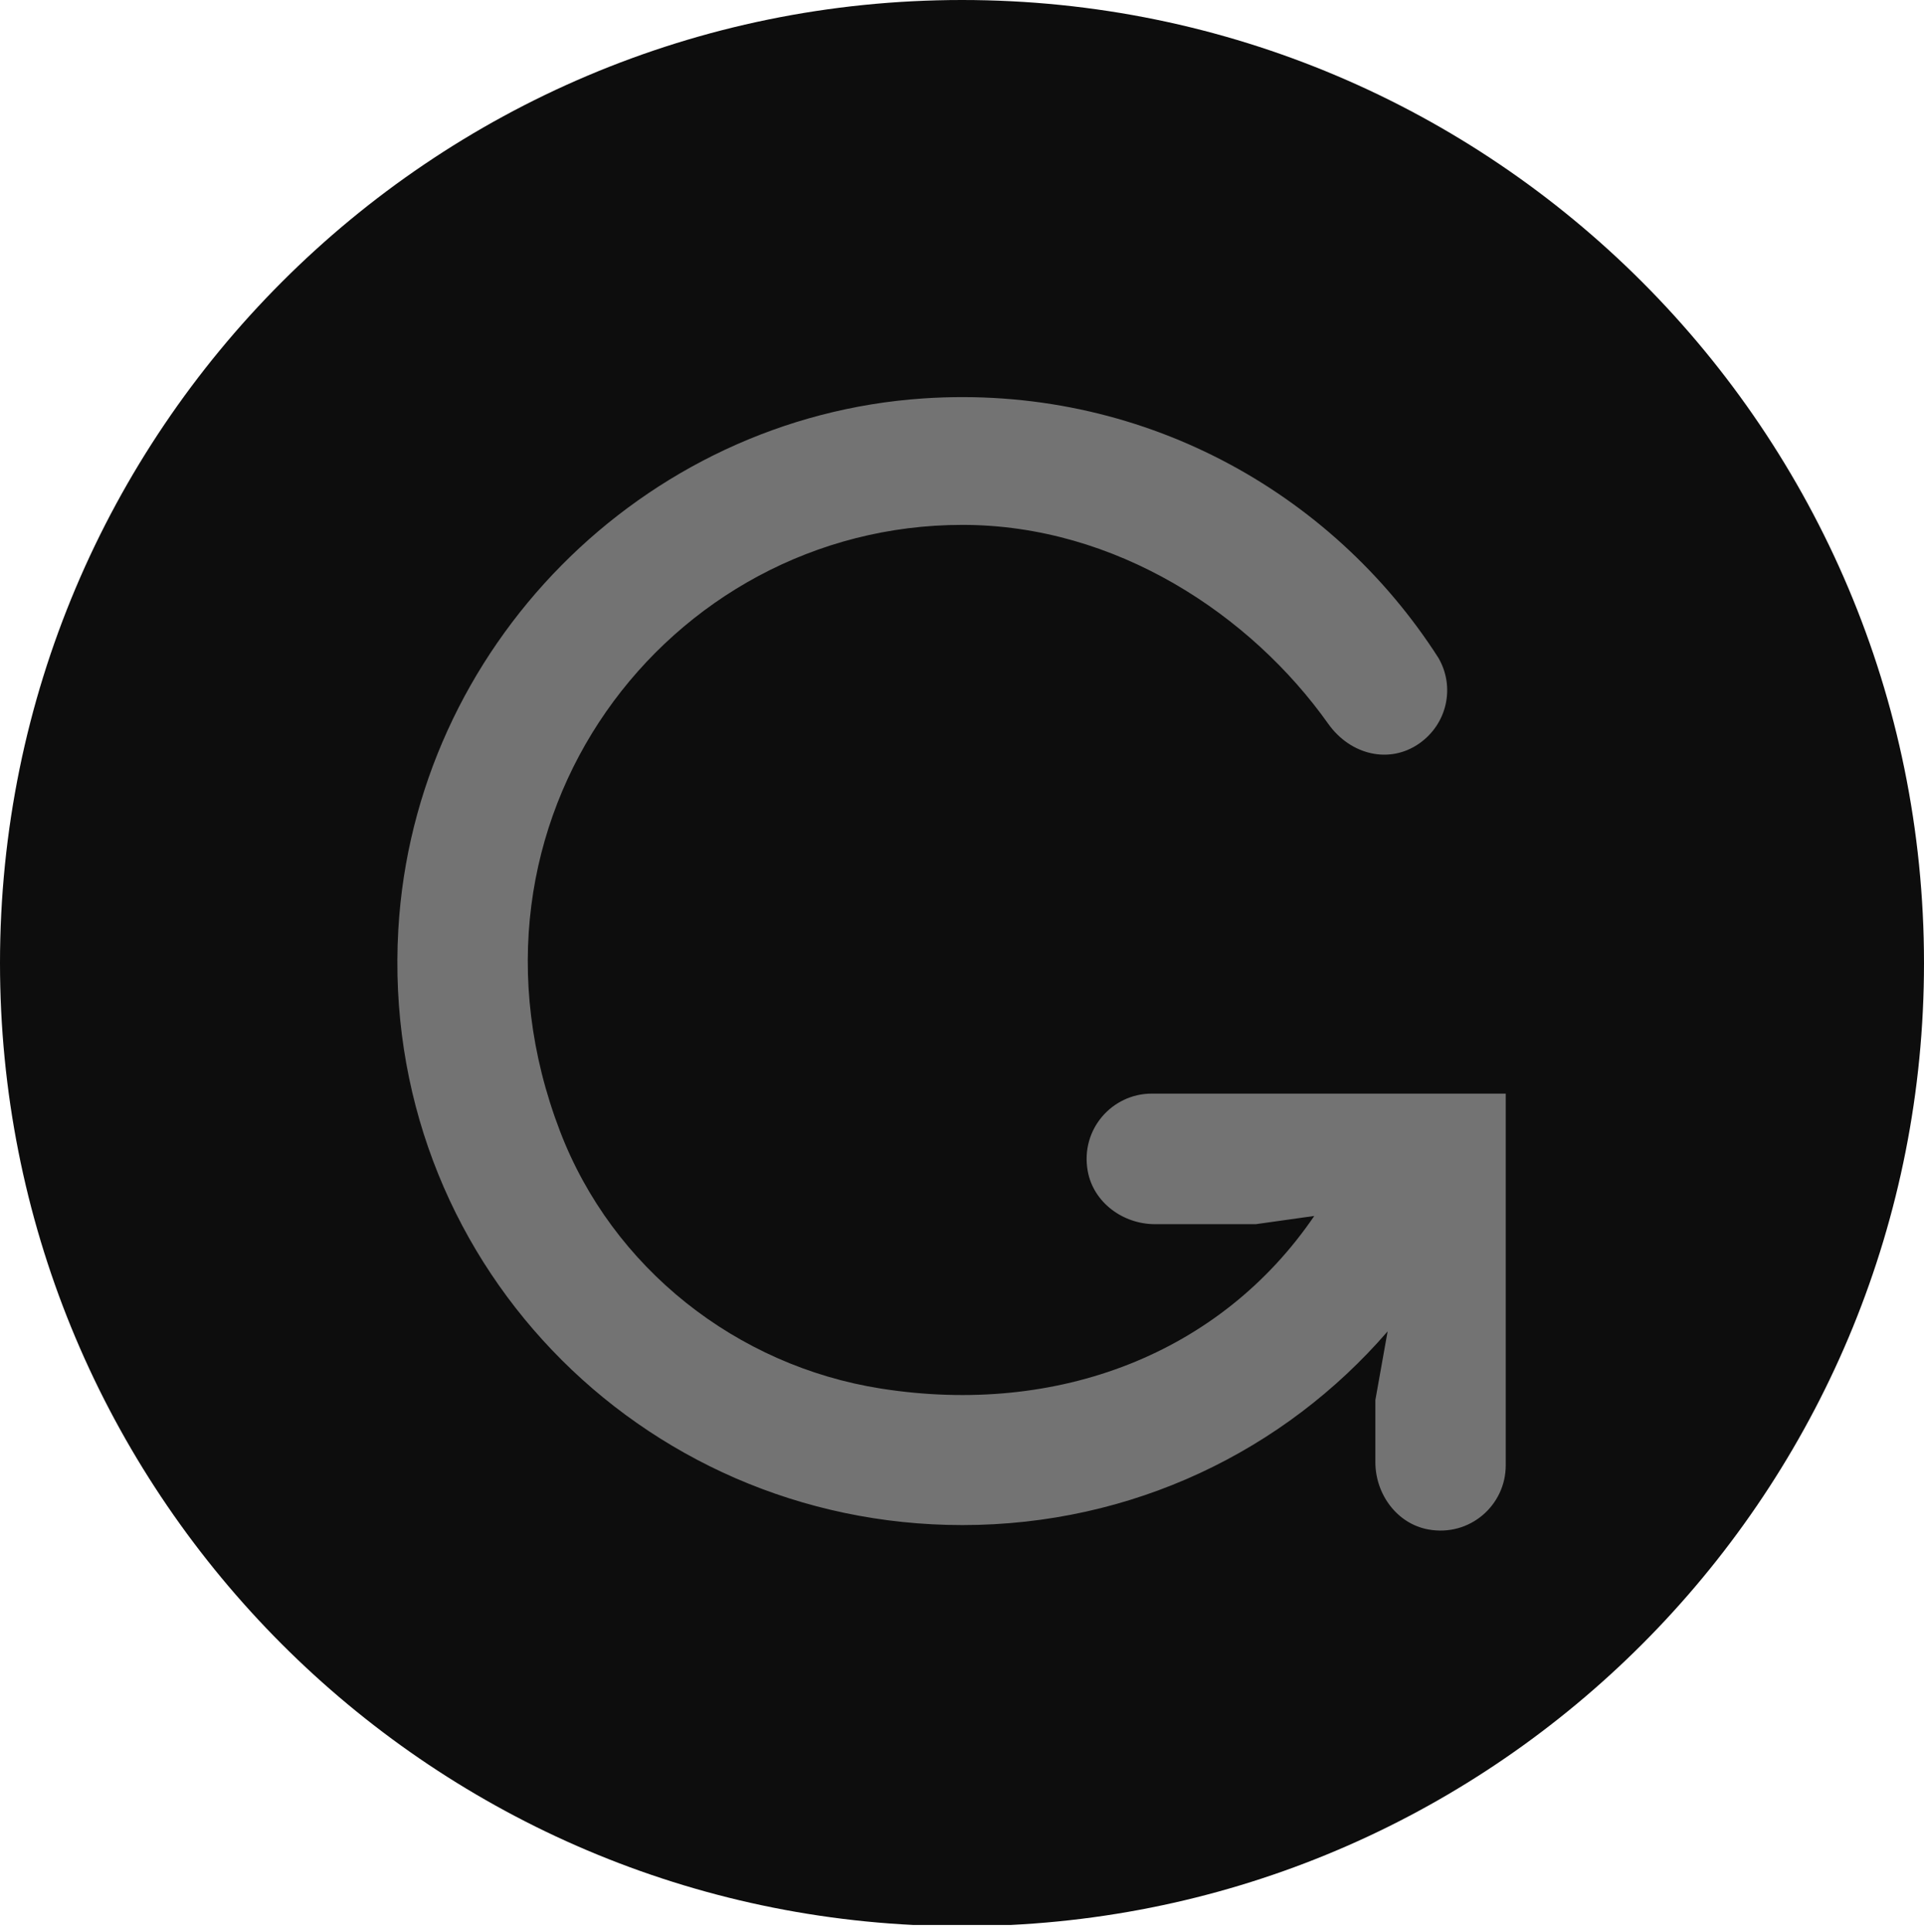 <?xml version="1.0" encoding="UTF-8"?>
<svg width="256px" height="257px" viewBox="0 0 256 257" version="1.1" xmlns="http://www.w3.org/2000/svg" preserveAspectRatio="xMidYMid">
    <title>Grammarly</title>
    <g>
        <path d="M128,0 C198.696,0 256,57.36 256,128.125 C256,196.716 202.156,252.72 134.464,256.09 L121.536,256.09 C53.849,252.72 0,196.716 0,128.125 C0,57.36 57.309,0 128,0 Z" fill="rgb(13,13,13)"></path>
        <path d="M122.864,53.004 C151.607,51.077 177.168,65.299 191.393,87.526 C193.643,91.404 192.551,96.334 188.812,98.929 C184.872,101.665 179.688,100.458 176.725,96.284 C166.448,81.805 148.508,69.828 128.056,69.828 C88.815,69.828 58.703,109.235 74.518,150.507 C81.485,168.691 97.997,181.709 117.221,184.73 C140.834,188.438 162.431,180.032 174.87,161.766 L174.87,161.766 L167.097,162.858 L153.684,162.858 C149.426,162.858 145.486,159.983 144.728,155.79 C143.733,150.286 147.934,145.489 153.254,145.489 L153.254,145.489 L200.348,145.489 L200.348,194.935 C200.348,200.26 195.562,204.467 190.058,203.474 C185.867,202.716 183.001,198.768 183.001,194.51 L183.001,194.51 L183.001,186.254 L184.631,177.12 C170.858,193.045 150.638,202.889 128.056,202.889 C85.065,202.889 50.497,167.276 52.999,123.657 C55.15,86.172 85.438,55.518 122.864,53.004 Z" fill="rgb(115,115,115)"></path>
    </g>
</svg>
